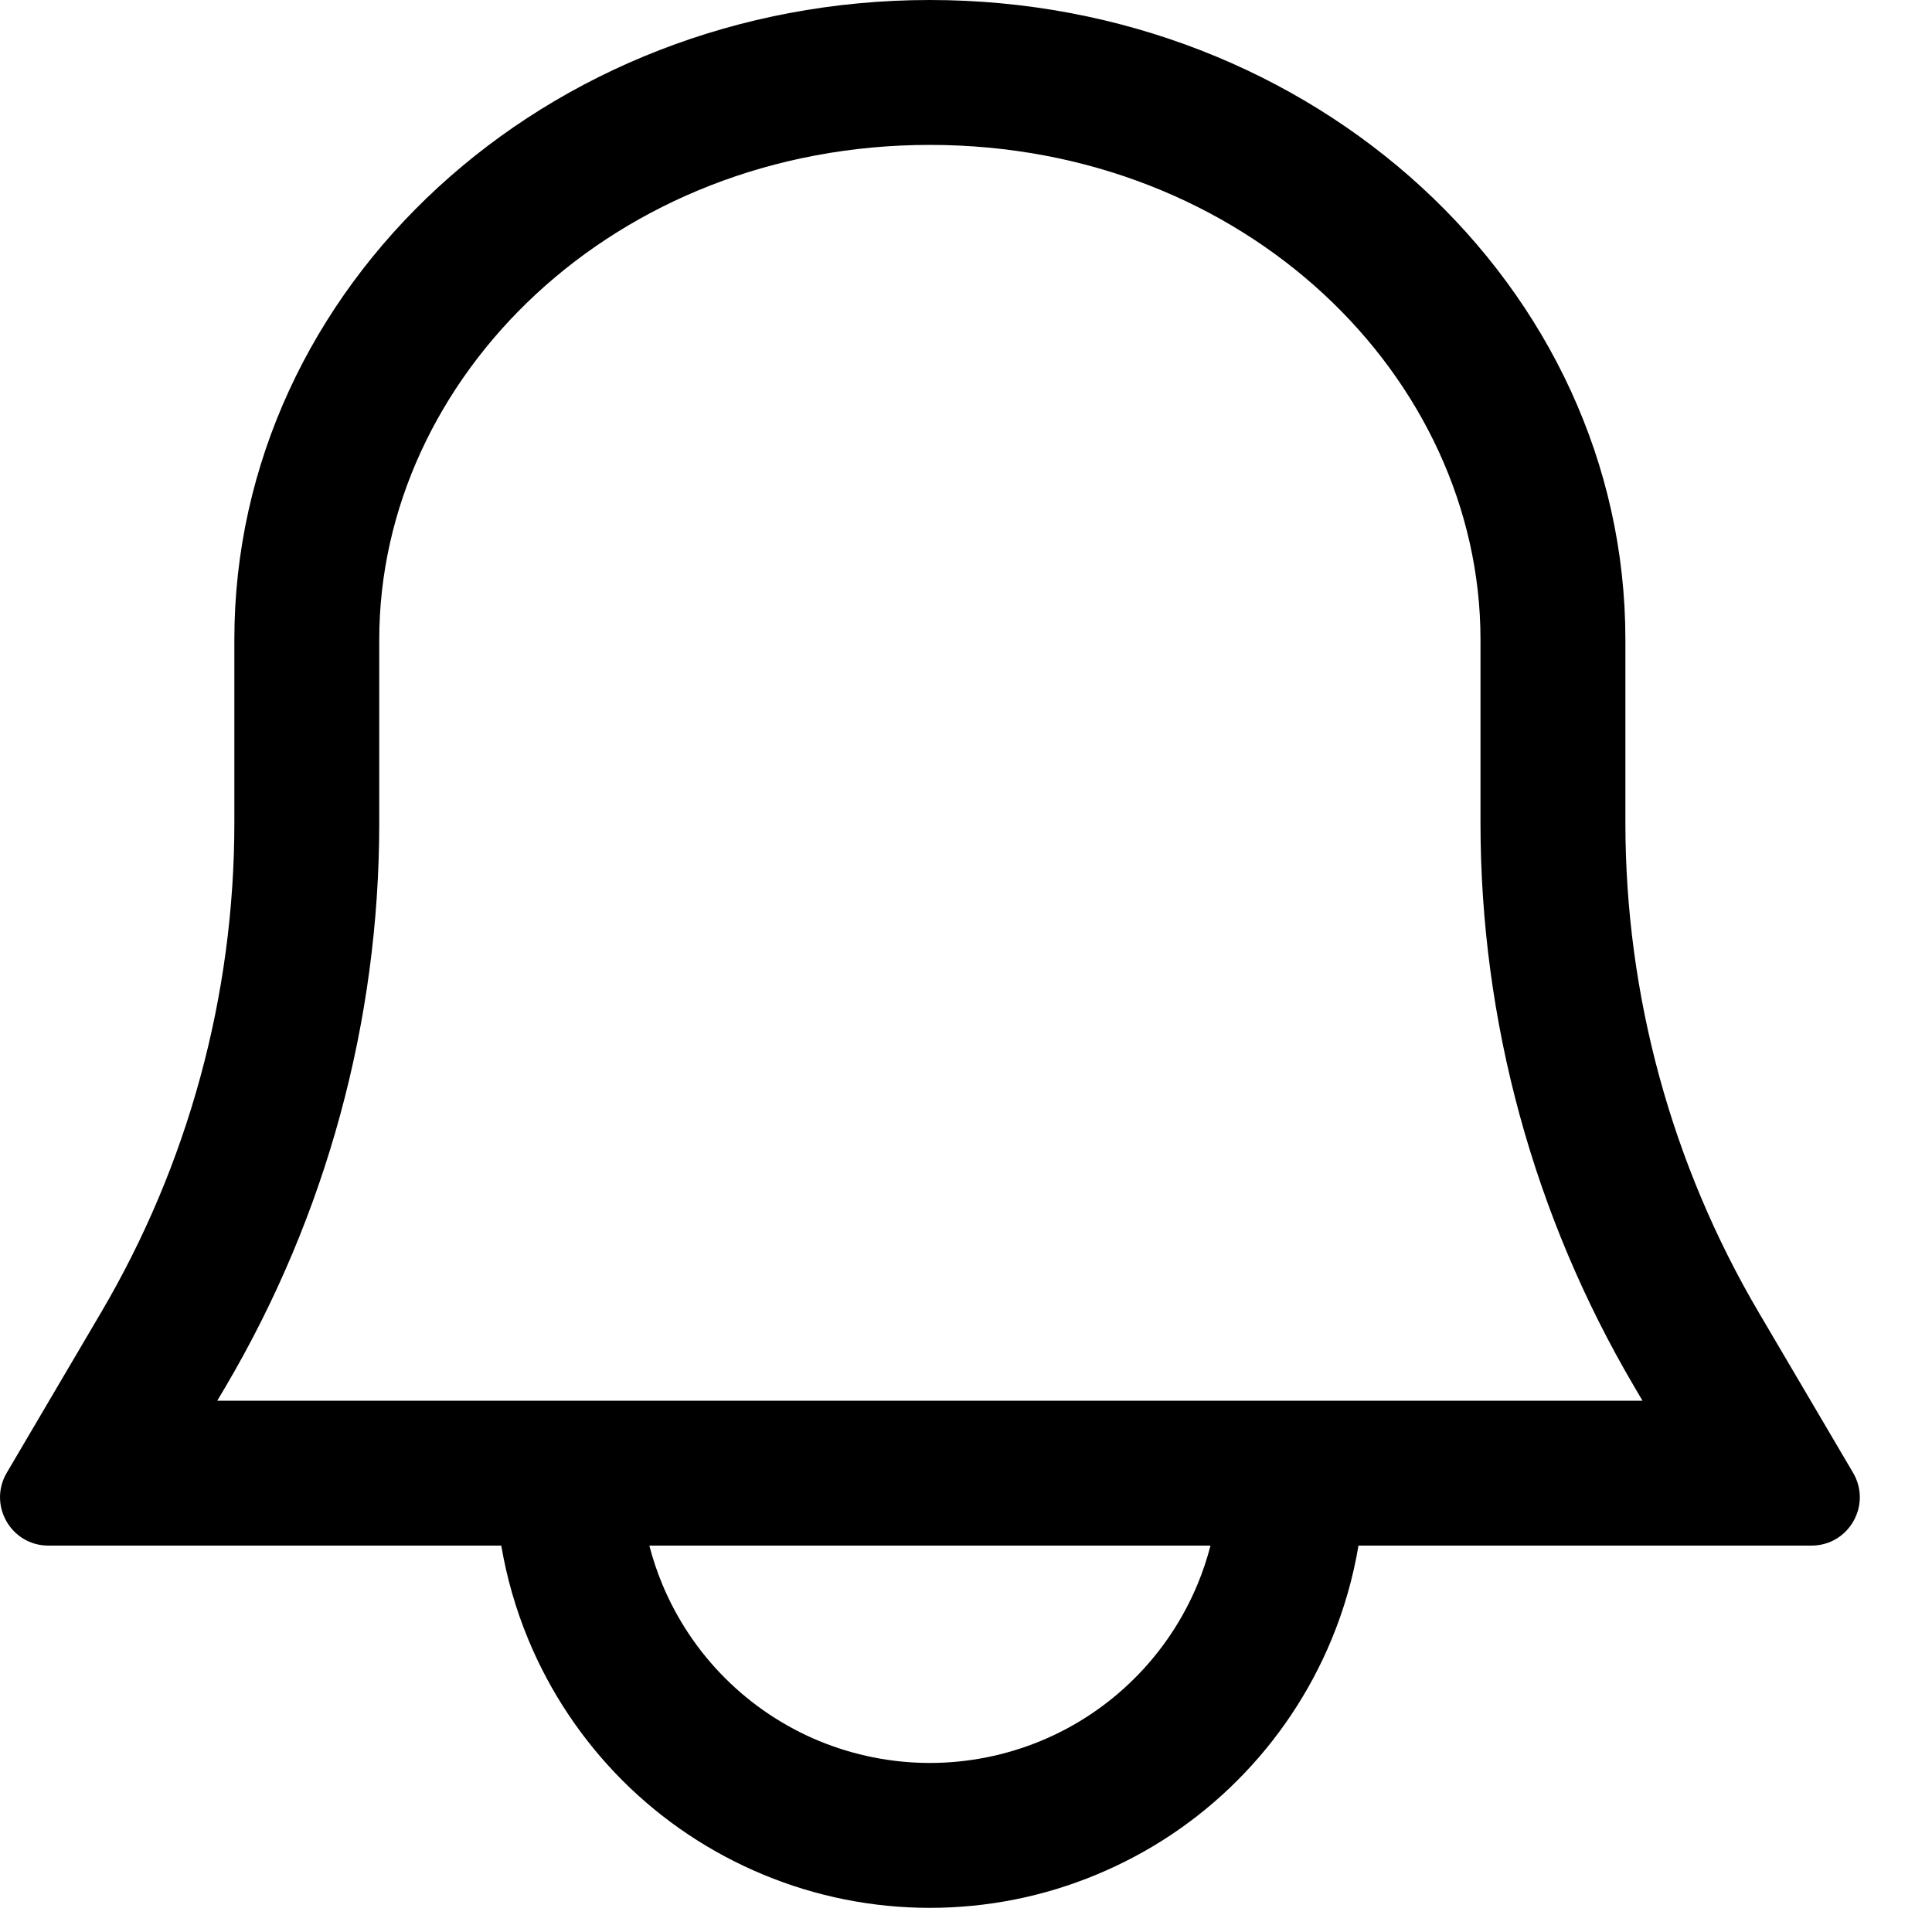 <svg width="20" height="20" viewBox="0 0 20 20" fill="none" xmlns="http://www.w3.org/2000/svg">
<path fill-rule="evenodd" clip-rule="evenodd" d="M16.826 8.518C16.826 10.301 17.303 12.052 18.208 13.589L19.183 15.246C19.379 15.58 19.139 16 18.752 16H14.063C14.007 16.333 13.914 16.659 13.784 16.972C13.558 17.518 13.226 18.014 12.808 18.432C12.391 18.85 11.895 19.181 11.348 19.407C10.803 19.634 10.217 19.75 9.626 19.75C9.036 19.75 8.45 19.634 7.904 19.407C7.358 19.181 6.862 18.85 6.444 18.432C6.027 18.014 5.695 17.518 5.469 16.972C5.339 16.659 5.246 16.333 5.189 16H0.501C0.114 16 -0.126 15.58 0.07 15.246L1.045 13.589C1.95 12.052 2.426 10.301 2.426 8.518V6.621C2.426 2.964 5.65 0 9.626 0C13.603 0 16.826 2.964 16.826 6.621V8.518ZM3.926 6.621C3.926 3.909 6.357 1.5 9.626 1.5C12.895 1.5 15.326 3.909 15.326 6.621V8.518C15.326 10.569 15.875 12.582 16.915 14.35L17.003 14.5H2.249L2.338 14.35C3.378 12.582 3.926 10.569 3.926 8.518V6.621ZM6.722 16C6.757 16.135 6.801 16.268 6.855 16.398C7.006 16.762 7.227 17.093 7.505 17.371C7.784 17.65 8.114 17.871 8.478 18.022C8.842 18.172 9.232 18.25 9.626 18.25C10.02 18.25 10.411 18.172 10.774 18.022C11.139 17.871 11.469 17.65 11.748 17.371C12.026 17.093 12.247 16.762 12.398 16.398C12.452 16.268 12.496 16.135 12.531 16H6.722Z" fill="black"/>
</svg>
